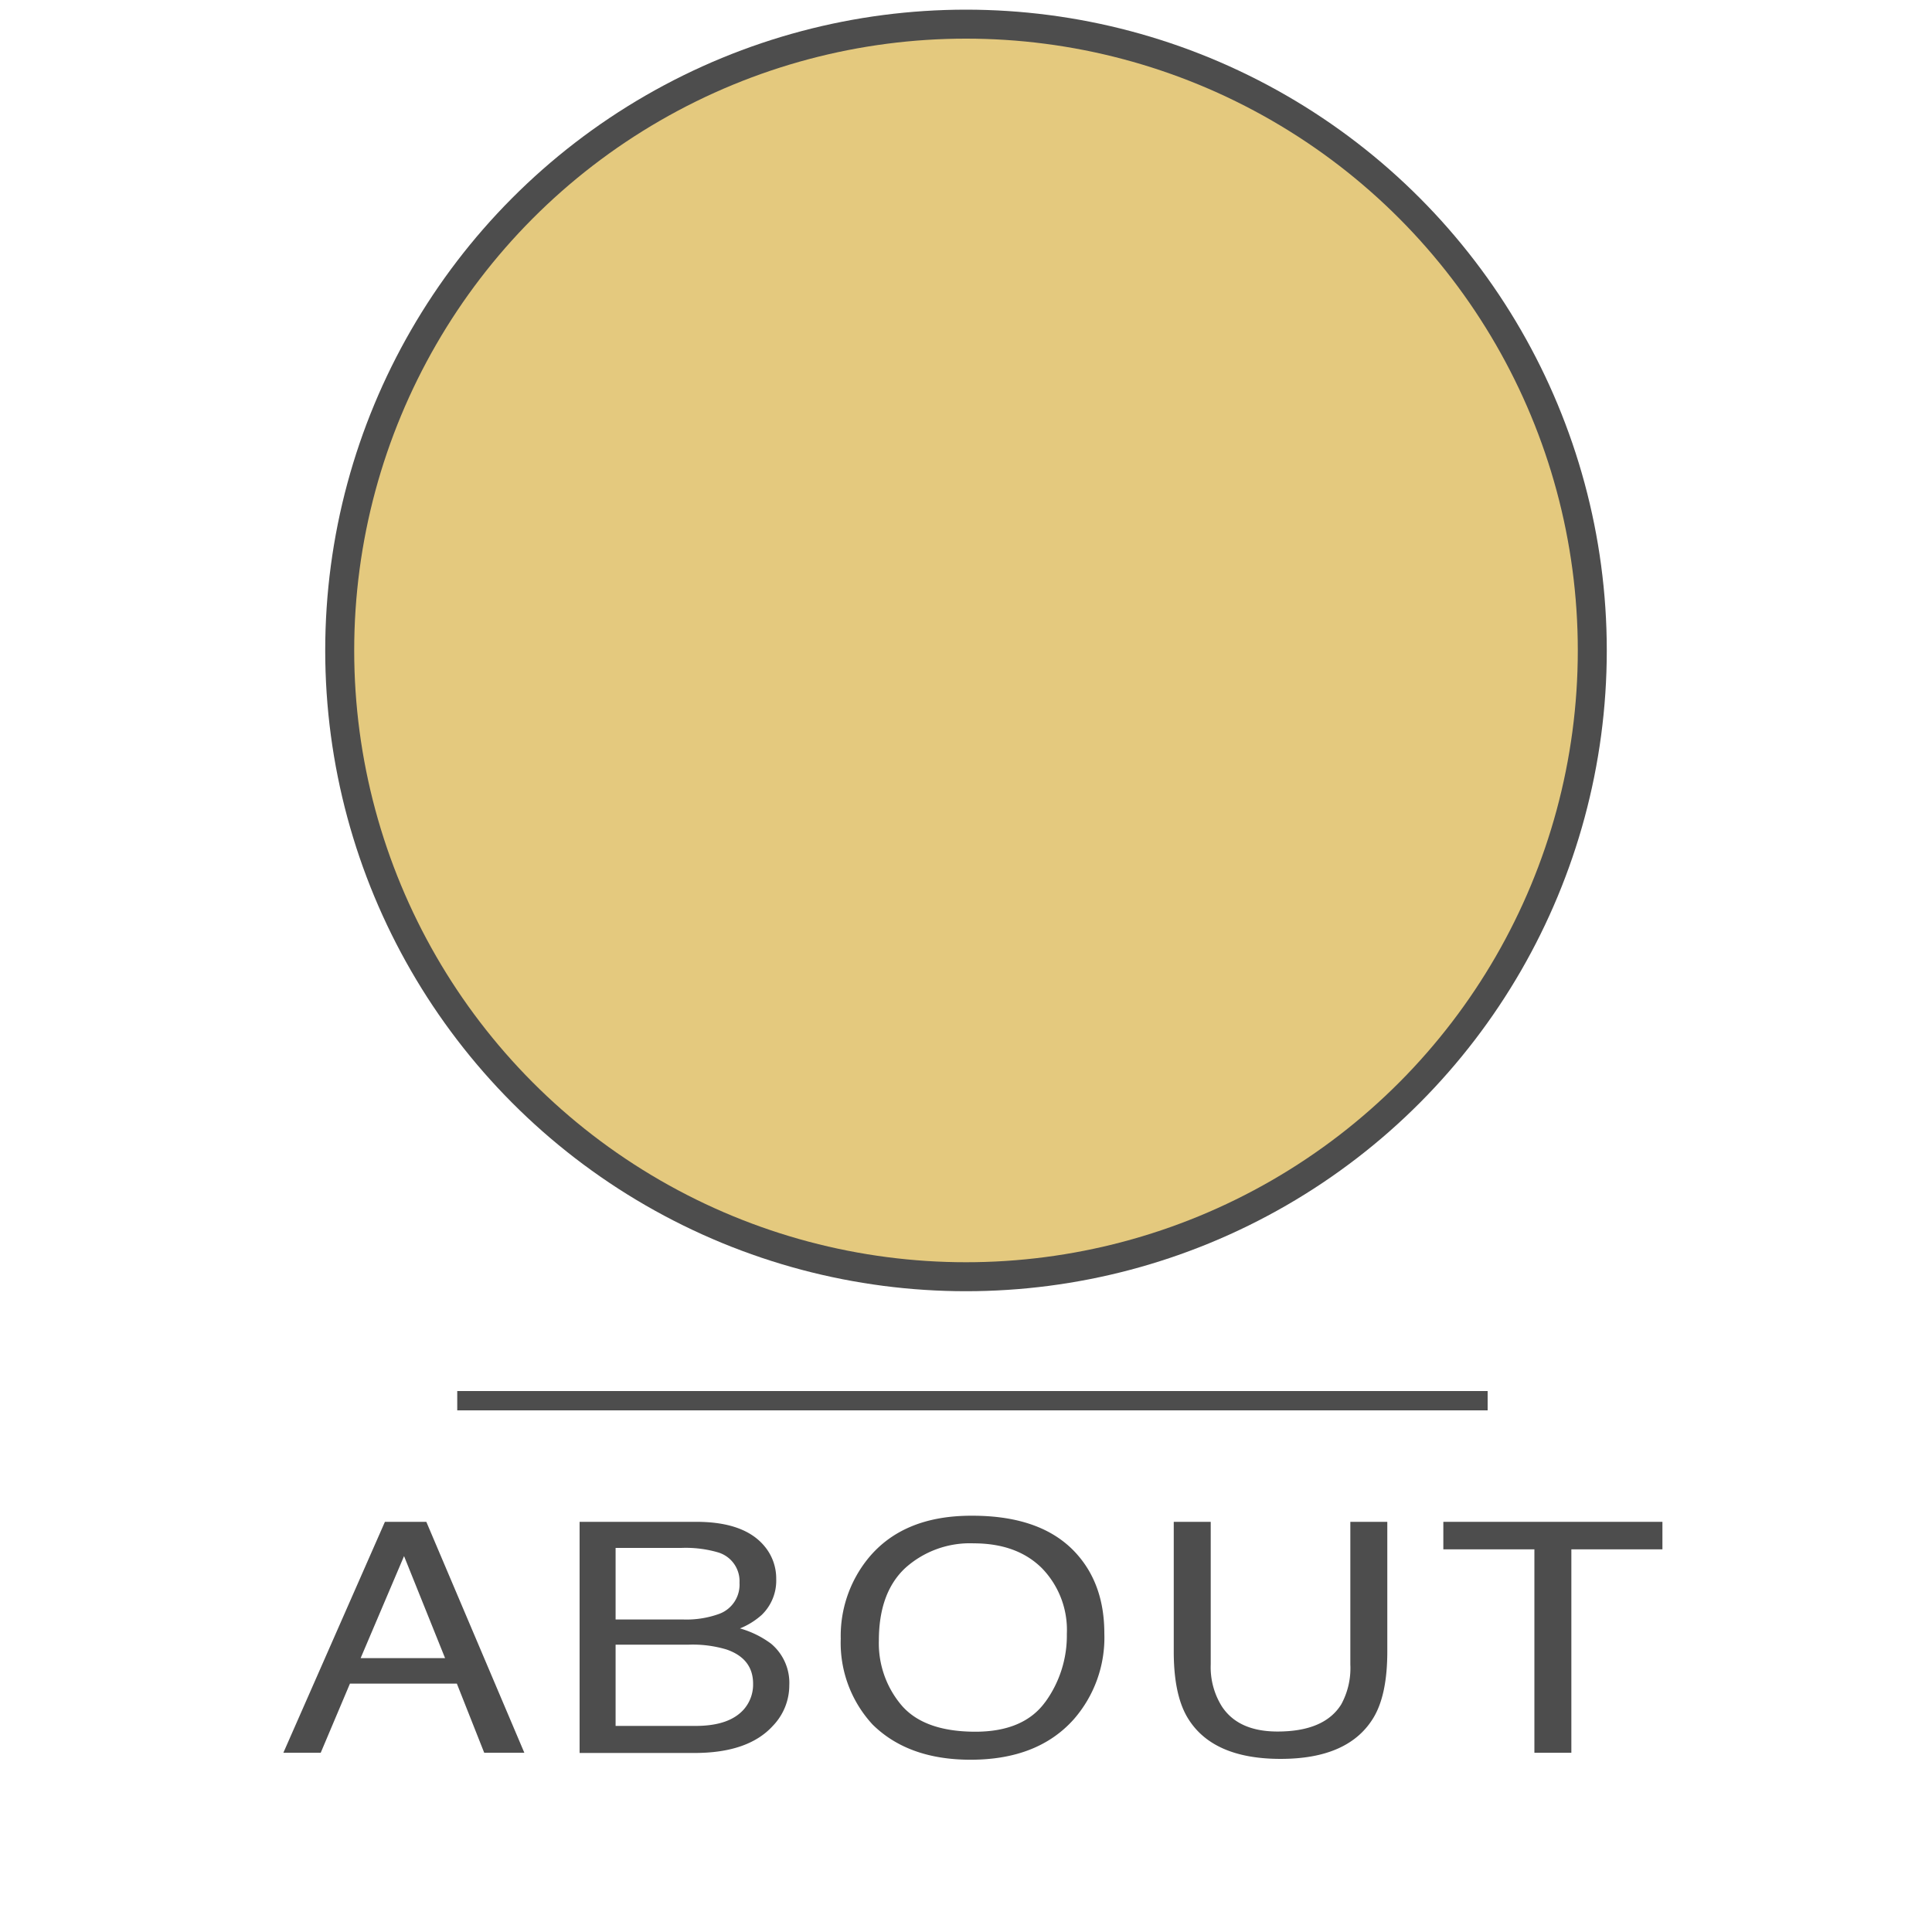 <svg id="Layer_1" data-name="Layer 1" xmlns="http://www.w3.org/2000/svg" viewBox="0 0 300 300"><defs><style>.cls-1{fill:#4d4d4d;}.cls-2{fill:#e4c97e;}</style></defs><rect class="cls-1" x="71" y="216" width="160" height="3"/><path class="cls-1" d="M59.77,236.31H66.2l15.22,35.86H75.19l-4.25-10.74H54.34L49.8,272.17H44Zm9.34,21.16-6.37-15.84L56,257.47Z"/><path class="cls-1" d="M90,236.31h18.14q7.41,0,10.55,3.76a7.78,7.78,0,0,1,1.84,5.12,7.4,7.4,0,0,1-2.25,5.57,11.43,11.43,0,0,1-3.38,2.1,14.82,14.82,0,0,1,4.83,2.37,7.93,7.93,0,0,1,2.83,6.47A9.06,9.06,0,0,1,120,268q-3.83,4.2-12.15,4.2H90Zm16,15.16a14.89,14.89,0,0,0,5.65-.86,4.83,4.83,0,0,0,3.18-4.83,4.66,4.66,0,0,0-3.38-4.74,17.94,17.94,0,0,0-5.66-.68H95.59v11.11ZM108,268c3.52,0,6-.86,7.52-2.59a5.86,5.86,0,0,0,1.42-3.95c0-2.61-1.38-4.38-4.13-5.33a18.32,18.32,0,0,0-5.79-.75H95.59V268Z"/><path class="cls-1" d="M167.31,241.43q4.17,4.77,4.17,12.19A19.26,19.26,0,0,1,166.71,267q-5.6,6.25-16,6.25-9.68,0-15.22-5.47a18.69,18.69,0,0,1-4.94-13.33A19.09,19.09,0,0,1,134.8,242q5.43-6.65,16.06-6.64Q162,235.33,167.31,241.43Zm-5,22.86a17.56,17.56,0,0,0,3.35-10.59,13.75,13.75,0,0,0-3.87-10.19q-3.87-3.85-10.58-3.86a15,15,0,0,0-10.63,3.82q-4.11,3.83-4.11,11.28A14.88,14.88,0,0,0,140,264.81q3.52,4.08,11.44,4.09Q158.95,268.9,162.3,264.29Z"/><path class="cls-1" d="M188,236.31v22.16a11.48,11.48,0,0,0,1.73,6.5q2.56,3.9,8.64,3.9,7.28,0,9.9-4.22a11.73,11.73,0,0,0,1.41-6.18V236.31h5.74v20.14q0,6.62-2.09,10.18-3.84,6.5-14.5,6.49t-14.48-6.49q-2.09-3.57-2.09-10.18V236.31Z"/><path class="cls-1" d="M258.14,236.31v4.27H244v31.59h-5.74V240.58H224.12v-4.27Z"/><circle class="cls-1" cx="150" cy="101" r="99.5"/><circle class="cls-2" cx="150" cy="101" r="95"/></svg>
